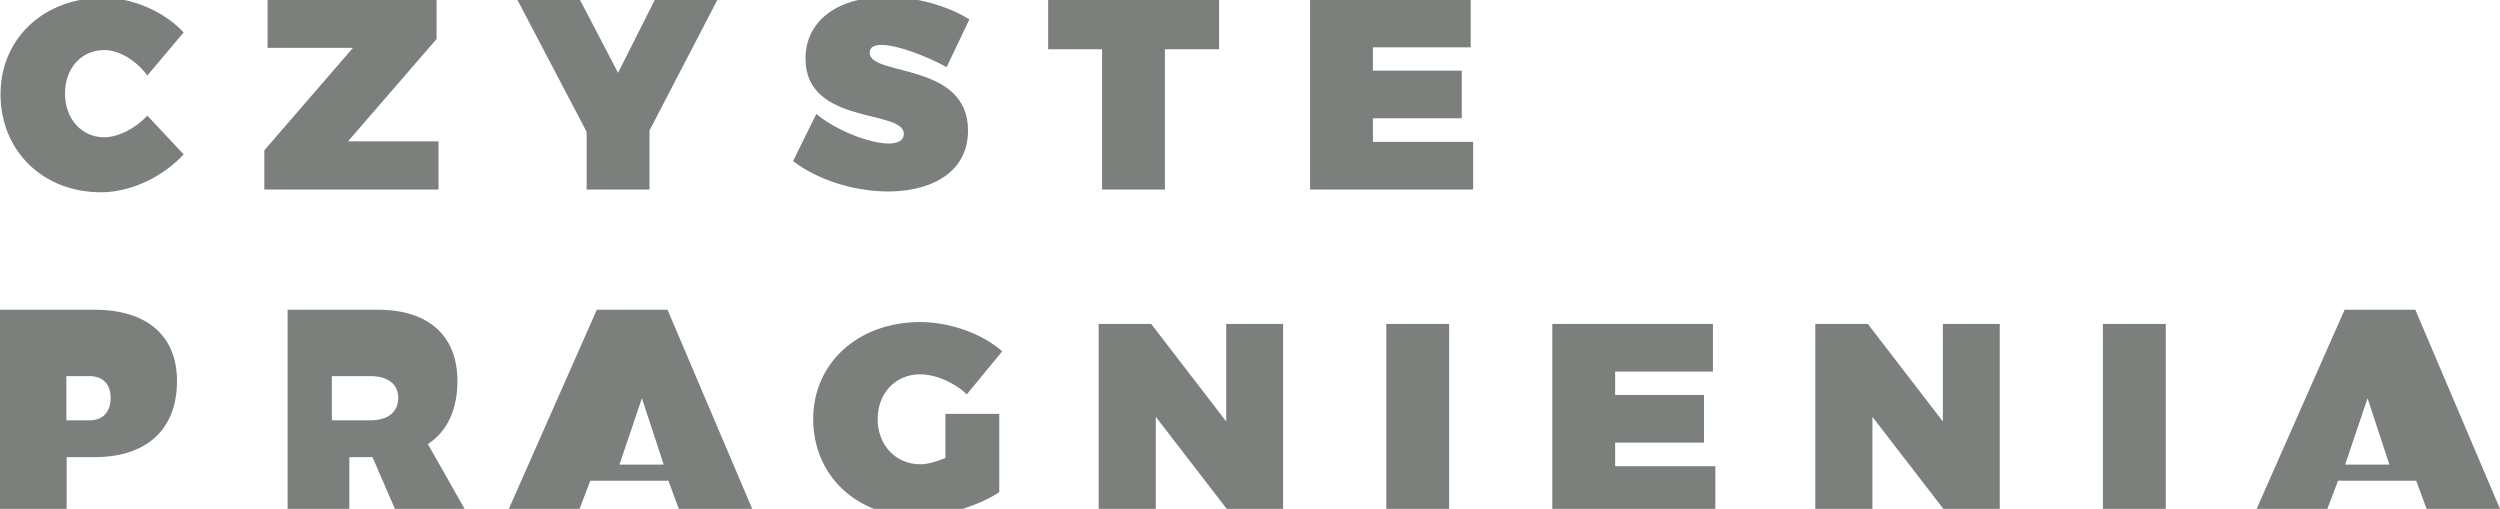 <?xml version="1.0" encoding="UTF-8"?>
<svg width="113px" height="23px" viewBox="0 0 113 23" version="1.1" xmlns="http://www.w3.org/2000/svg" xmlns:xlink="http://www.w3.org/1999/xlink">
    <title>letters</title>
    <g id="Page-1" stroke="none" stroke-width="1" fill="none" fill-rule="evenodd">
        <g id="logo-letters" fill="#7C807C">
            <path d="M4.677,-0.1 C5.986,-0.1 7.419,0.512 8.301,1.467 L6.66,3.413 C6.146,2.715 5.374,2.262 4.714,2.262 C3.684,2.262 2.938,3.083 2.938,4.221 C2.938,5.372 3.684,6.205 4.714,6.205 C5.326,6.205 6.097,5.825 6.66,5.226 L8.301,6.976 C7.402,7.956 6.059,8.61 4.801,8.684 L4.567,8.691 L4.567,8.691 C1.933,8.691 0.024,6.817 0.024,4.258 C0.024,1.736 1.983,-0.1 4.677,-0.1 Z M19.735,-0.014 L19.735,1.761 L15.731,6.388 L19.821,6.388 L19.821,8.568 L11.948,8.568 L11.948,6.793 L15.952,2.165 L12.095,2.165 L12.095,-0.014 L19.735,-0.014 Z M26.21,-0.015 L27.936,3.291 L29.601,-0.015 L32.43,-0.015 L29.357,5.899 L29.357,8.568 L26.516,8.568 L26.516,5.96 L23.382,-0.015 L26.21,-0.015 Z M40.082,-0.138 C41.441,-0.138 42.849,0.267 43.816,0.879 L42.788,3.034 C41.919,2.556 40.584,2.03 39.837,2.03 C39.519,2.03 39.31,2.128 39.31,2.385 C39.31,3.462 43.755,2.789 43.755,5.899 C43.755,7.743 42.191,8.595 40.342,8.651 L40.142,8.654 L40.142,8.654 C38.649,8.654 36.984,8.152 35.845,7.282 L36.898,5.152 C37.78,5.887 39.298,6.487 40.168,6.487 C40.584,6.487 40.853,6.352 40.853,6.046 C40.853,4.931 36.408,5.666 36.408,2.654 C36.408,0.94 37.854,-0.138 40.082,-0.138 Z M55.103,-0.015 L55.103,2.226 L52.654,2.226 L52.654,8.568 L49.813,8.568 L49.813,2.226 L47.377,2.226 L47.377,-0.015 L55.103,-0.015 Z M66.476,-0.015 L66.476,2.14 L62.056,2.14 L62.056,3.193 L66.071,3.193 L66.071,5.347 L62.056,5.347 L62.056,6.413 L66.585,6.413 L66.585,8.568 L59.215,8.568 L59.215,-0.015 L66.476,-0.015 Z M4.273,14 C6.637,14 8,15.168 8,17.223 C8,19.334 6.723,20.581 4.499,20.659 L4.273,20.663 L4.273,20.663 L3.013,20.663 L3.013,23 L0,23 L0,14 L4.273,14 Z M4.036,17 L3,17 L3,19 L4.036,19 C4.647,19 5,18.628 5,17.982 C5,17.359 4.647,17 4.036,17 Z M17.078,14 C19.364,14 20.676,15.168 20.676,17.223 C20.676,18.532 20.206,19.508 19.34,20.073 L21,23 L17.848,23 L16.838,20.663 L15.791,20.663 L15.791,23 L13,23 L13,14 L17.078,14 Z M16.726,17 L15,17 L15,19 L16.726,19 C17.533,19 18,18.628 18,17.982 C18,17.359 17.533,17 16.726,17 Z M30.172,14 L34,23 L30.682,23 L30.212,21.729 L26.68,21.729 L26.197,23 L23,23 L26.976,14 L30.172,14 Z M29.014,18 L28,21 L30,21 L29.014,18 Z M45.167,22.246 C44.281,22.837 42.855,23.281 41.676,23.341 L41.408,23.348 L41.408,23.348 C38.714,23.348 36.756,21.487 36.756,18.94 C36.756,16.406 38.788,14.557 41.592,14.557 C42.927,14.557 44.383,15.071 45.301,15.879 L43.699,17.826 C43.122,17.275 42.29,16.92 41.58,16.92 C40.478,16.92 39.67,17.777 39.67,18.94 C39.67,20.128 40.49,20.985 41.604,20.985 C41.898,20.985 42.315,20.875 42.731,20.704 L42.731,18.707 L45.167,18.707 L45.167,22.246 Z M52.035,14.643 L55.425,19.051 L55.425,14.643 L57.997,14.643 L57.997,23.226 L55.622,23.226 L52.242,18.842 L52.242,23.226 L49.659,23.226 L49.659,14.643 L52.035,14.643 Z M65.501,14.643 L65.501,23.226 L62.66,23.226 L62.66,14.643 L65.501,14.643 Z M77.425,14.643 L77.425,16.797 L73.005,16.797 L73.005,17.851 L77.021,17.851 L77.021,20.005 L73.005,20.005 L73.005,21.071 L77.535,21.071 L77.535,23.225 L70.164,23.225 L70.164,14.643 L77.425,14.643 Z M84.427,14.643 L87.818,19.051 L87.818,14.643 L90.389,14.643 L90.389,23.226 L88.014,23.226 L84.634,18.842 L84.634,23.226 L82.051,23.226 L82.051,14.643 L84.427,14.643 Z M97.893,14.643 L97.893,23.226 L95.052,23.226 L95.052,14.643 L97.893,14.643 Z M109.172,14 L113,23 L109.682,23 L109.212,21.729 L105.68,21.729 L105.197,23 L102,23 L105.976,14 L109.172,14 Z M107.014,18 L106,21 L108,21 L107.014,18 Z" id="letters"></path>
        </g>
    </g>
</svg>